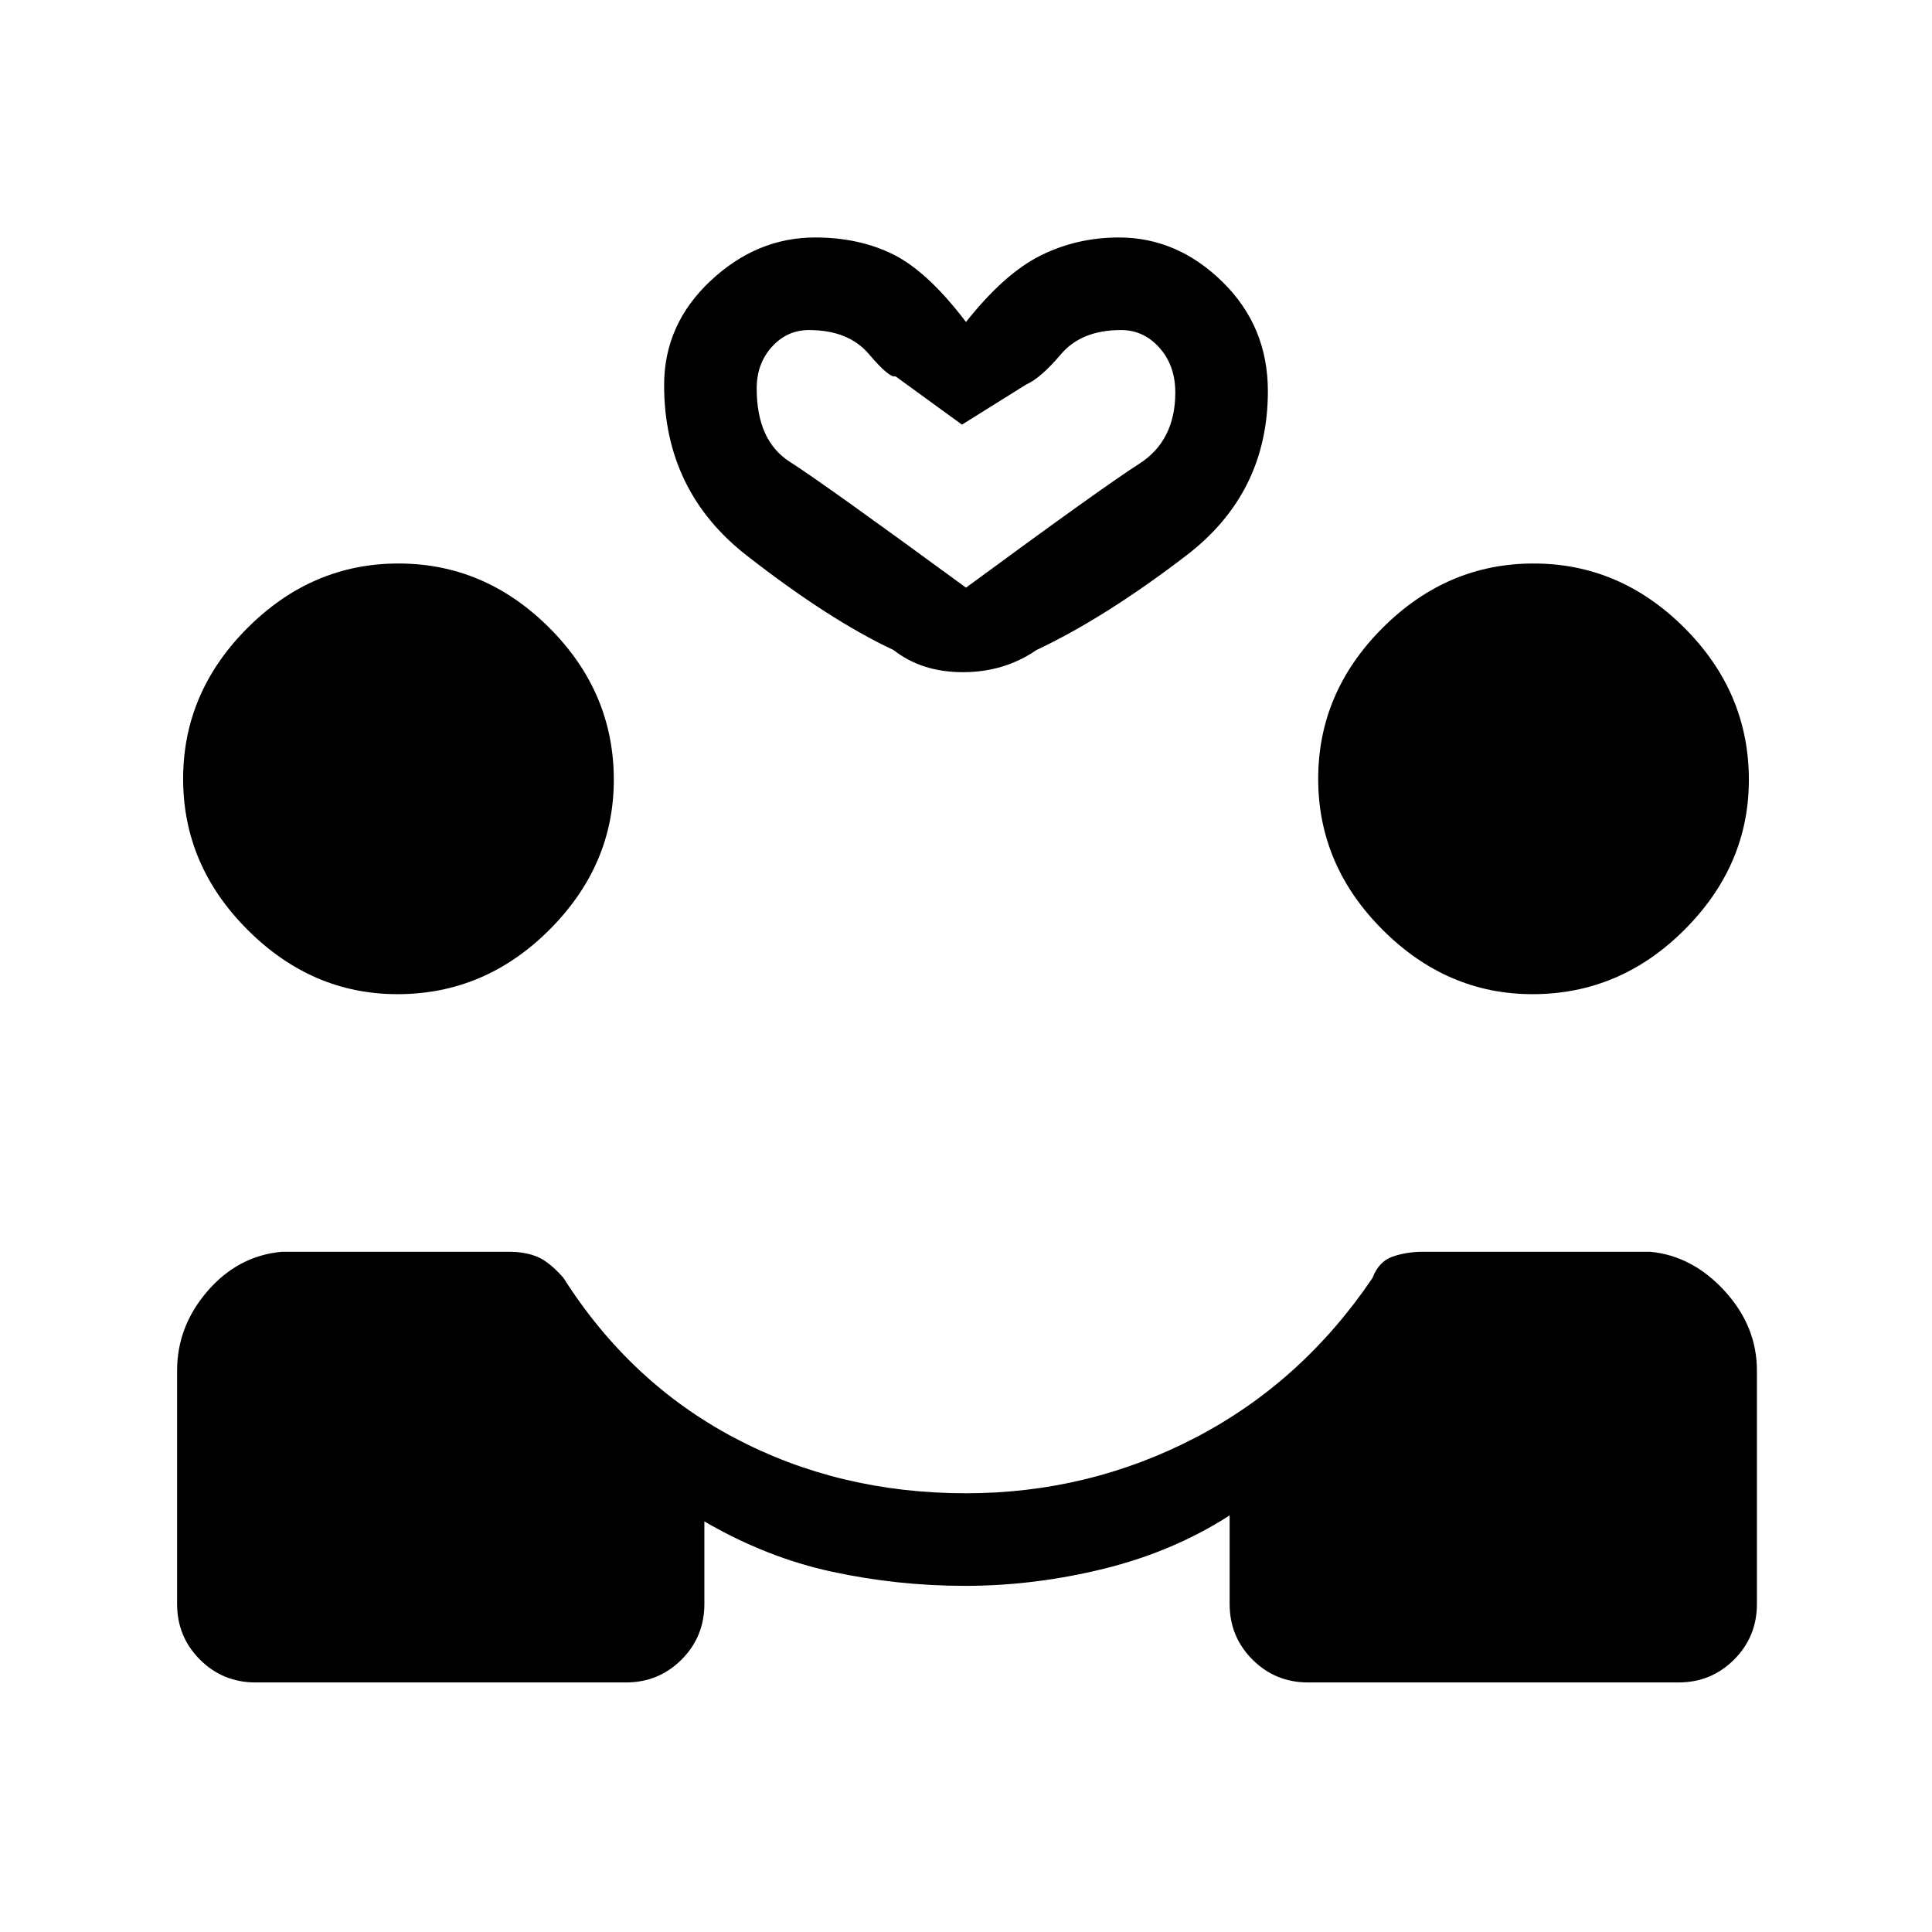<svg xmlns="http://www.w3.org/2000/svg" height="20" viewBox="0 -960 960 960" width="20"><path d="M479.56-172q-33.56 0-66.06-7T350-204v41q0 16.3-11.35 27.65Q327.3-124 311-124H127q-16.3 0-27.65-11.35Q88-146.7 88-163v-116q0-22 15.15-39.5T140-338h113q8 0 14 2.5t13 10.5q33 52 85 79.5T480-218q60.81 0 113.89-27.59Q646.96-273.18 682-325q3.1-8.24 10.05-10.62Q699-338 707-338h113q21 2 37 19.5t16 39.5v116q0 16.3-11.35 27.65Q850.3-124 834-124H650q-16.3 0-27.65-11.35Q611-146.7 611-163v-44q-28 18-62.5 26.5t-68.94 8.5ZM197.5-466q-42.5 0-74.5-32t-32-75q0-43 32-75t75-32q43 0 75 32t32 75.5q0 42.5-32 74.5t-75.5 32Zm564 0q-42.5 0-74.5-32t-32-75q0-43 32-75t75-32q43 0 75 32t32 75.5q0 42.5-32 74.5t-75.5 32ZM480-800q19-24 37-33t39-9q29 0 51.5 22.11 22.5 22.1 22.5 54.25Q630-715 589.5-684T515-637q-16 11-36.5 11T444-637q-32-15-73-47t-41-84.64q0-30.15 23-51.75Q376-842 405-842q22 0 39 8.5t36 33.5Zm0 132q68-50 86-61.5t18-35.5q0-13.3-7.83-22.15Q568.34-796 557-796q-19.6 0-29.8 12T510-769l-32 20-33-24q-3 1-13.2-11T402-796q-10.93 0-18.46 8.35Q376-779.3 376-767q0 26 16.5 36.5T480-668Zm0 0Z"/></svg>
